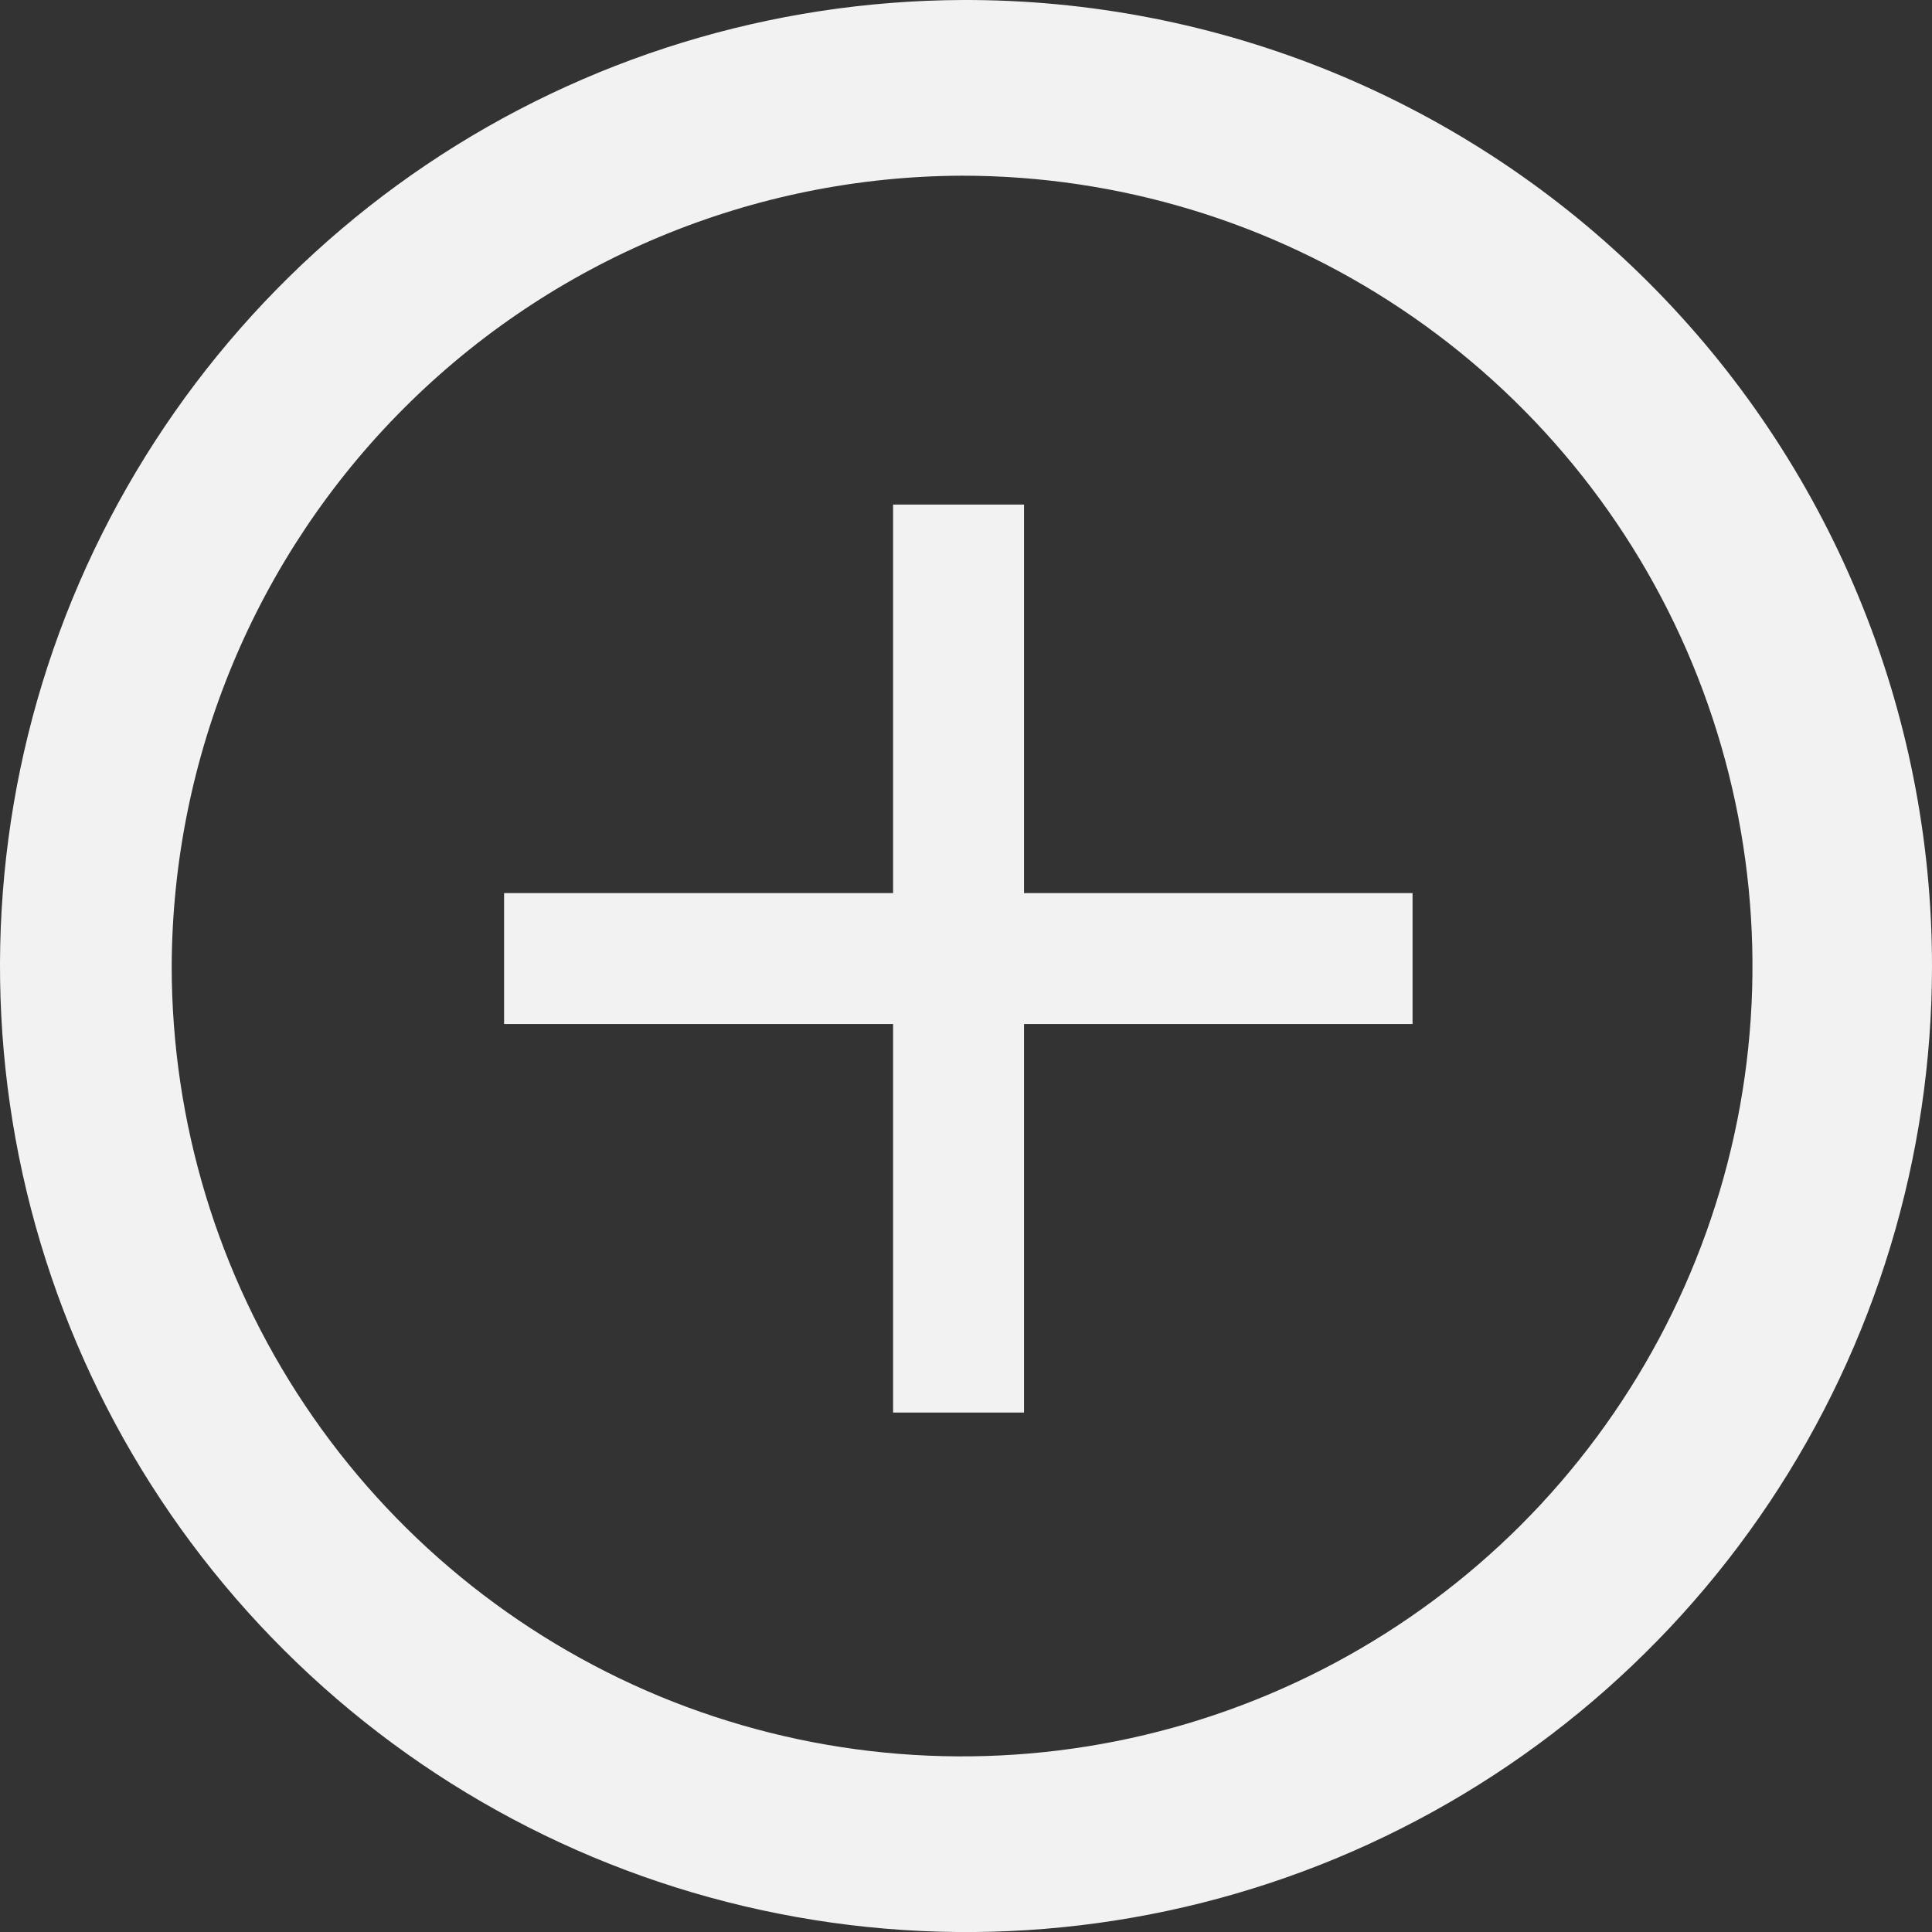 <svg width="15.967" height="15.967" viewBox="0 0 15.967 15.967" fill="none" xmlns="http://www.w3.org/2000/svg" xmlns:xlink="http://www.w3.org/1999/xlink">
	<rect x="0" y="0" width="15.967" height="15.967" fill="#333333" stroke="none"/>
	<desc>
			Created with Pixso.
	</desc>
	<defs/>
	<path id="Vector" d="M7.951 1.452C9.243 1.452 10.506 1.835 11.58 2.553C12.654 3.27 13.492 4.29 13.986 5.484C14.48 6.678 14.61 7.991 14.358 9.258C14.105 10.525 13.483 11.689 12.57 12.603C11.656 13.516 10.492 14.138 9.225 14.39C7.958 14.642 6.645 14.513 5.451 14.019C4.258 13.524 3.238 12.687 2.52 11.613C1.802 10.539 1.419 9.276 1.419 7.984C1.426 6.253 2.116 4.596 3.34 3.372C4.563 2.149 6.221 1.458 7.951 1.452ZM7.951 6.10352e-05C6.373 0.007 4.833 0.48 3.524 1.361C2.216 2.243 1.198 3.492 0.598 4.951C-0.001 6.41 -0.154 8.015 0.157 9.561C0.469 11.108 1.232 12.527 2.35 13.64C3.468 14.754 4.89 15.511 6.438 15.816C7.986 16.122 9.589 15.962 11.046 15.357C12.503 14.751 13.748 13.728 14.624 12.416C15.5 11.104 15.967 9.561 15.967 7.984C15.967 6.933 15.76 5.892 15.356 4.921C14.953 3.95 14.362 3.069 13.617 2.327C12.873 1.585 11.989 0.998 11.016 0.598C10.044 0.199 9.002 -0.004 7.951 6.10352e-05Z" fill="#F2F2F2" fill-opacity="1" fill-rule="nonzero"/>
	<path id="Vector" d="M11.674 7.381L8.463 7.381L8.463 4.17L7.381 4.17L7.381 7.381L4.166 7.381L4.166 8.463L7.381 8.463L7.381 11.674L8.463 11.674L8.463 8.463L11.674 8.463L11.674 7.381Z" fill="#F2F2F2" fill-opacity="1" fill-rule="nonzero"/>
</svg>
